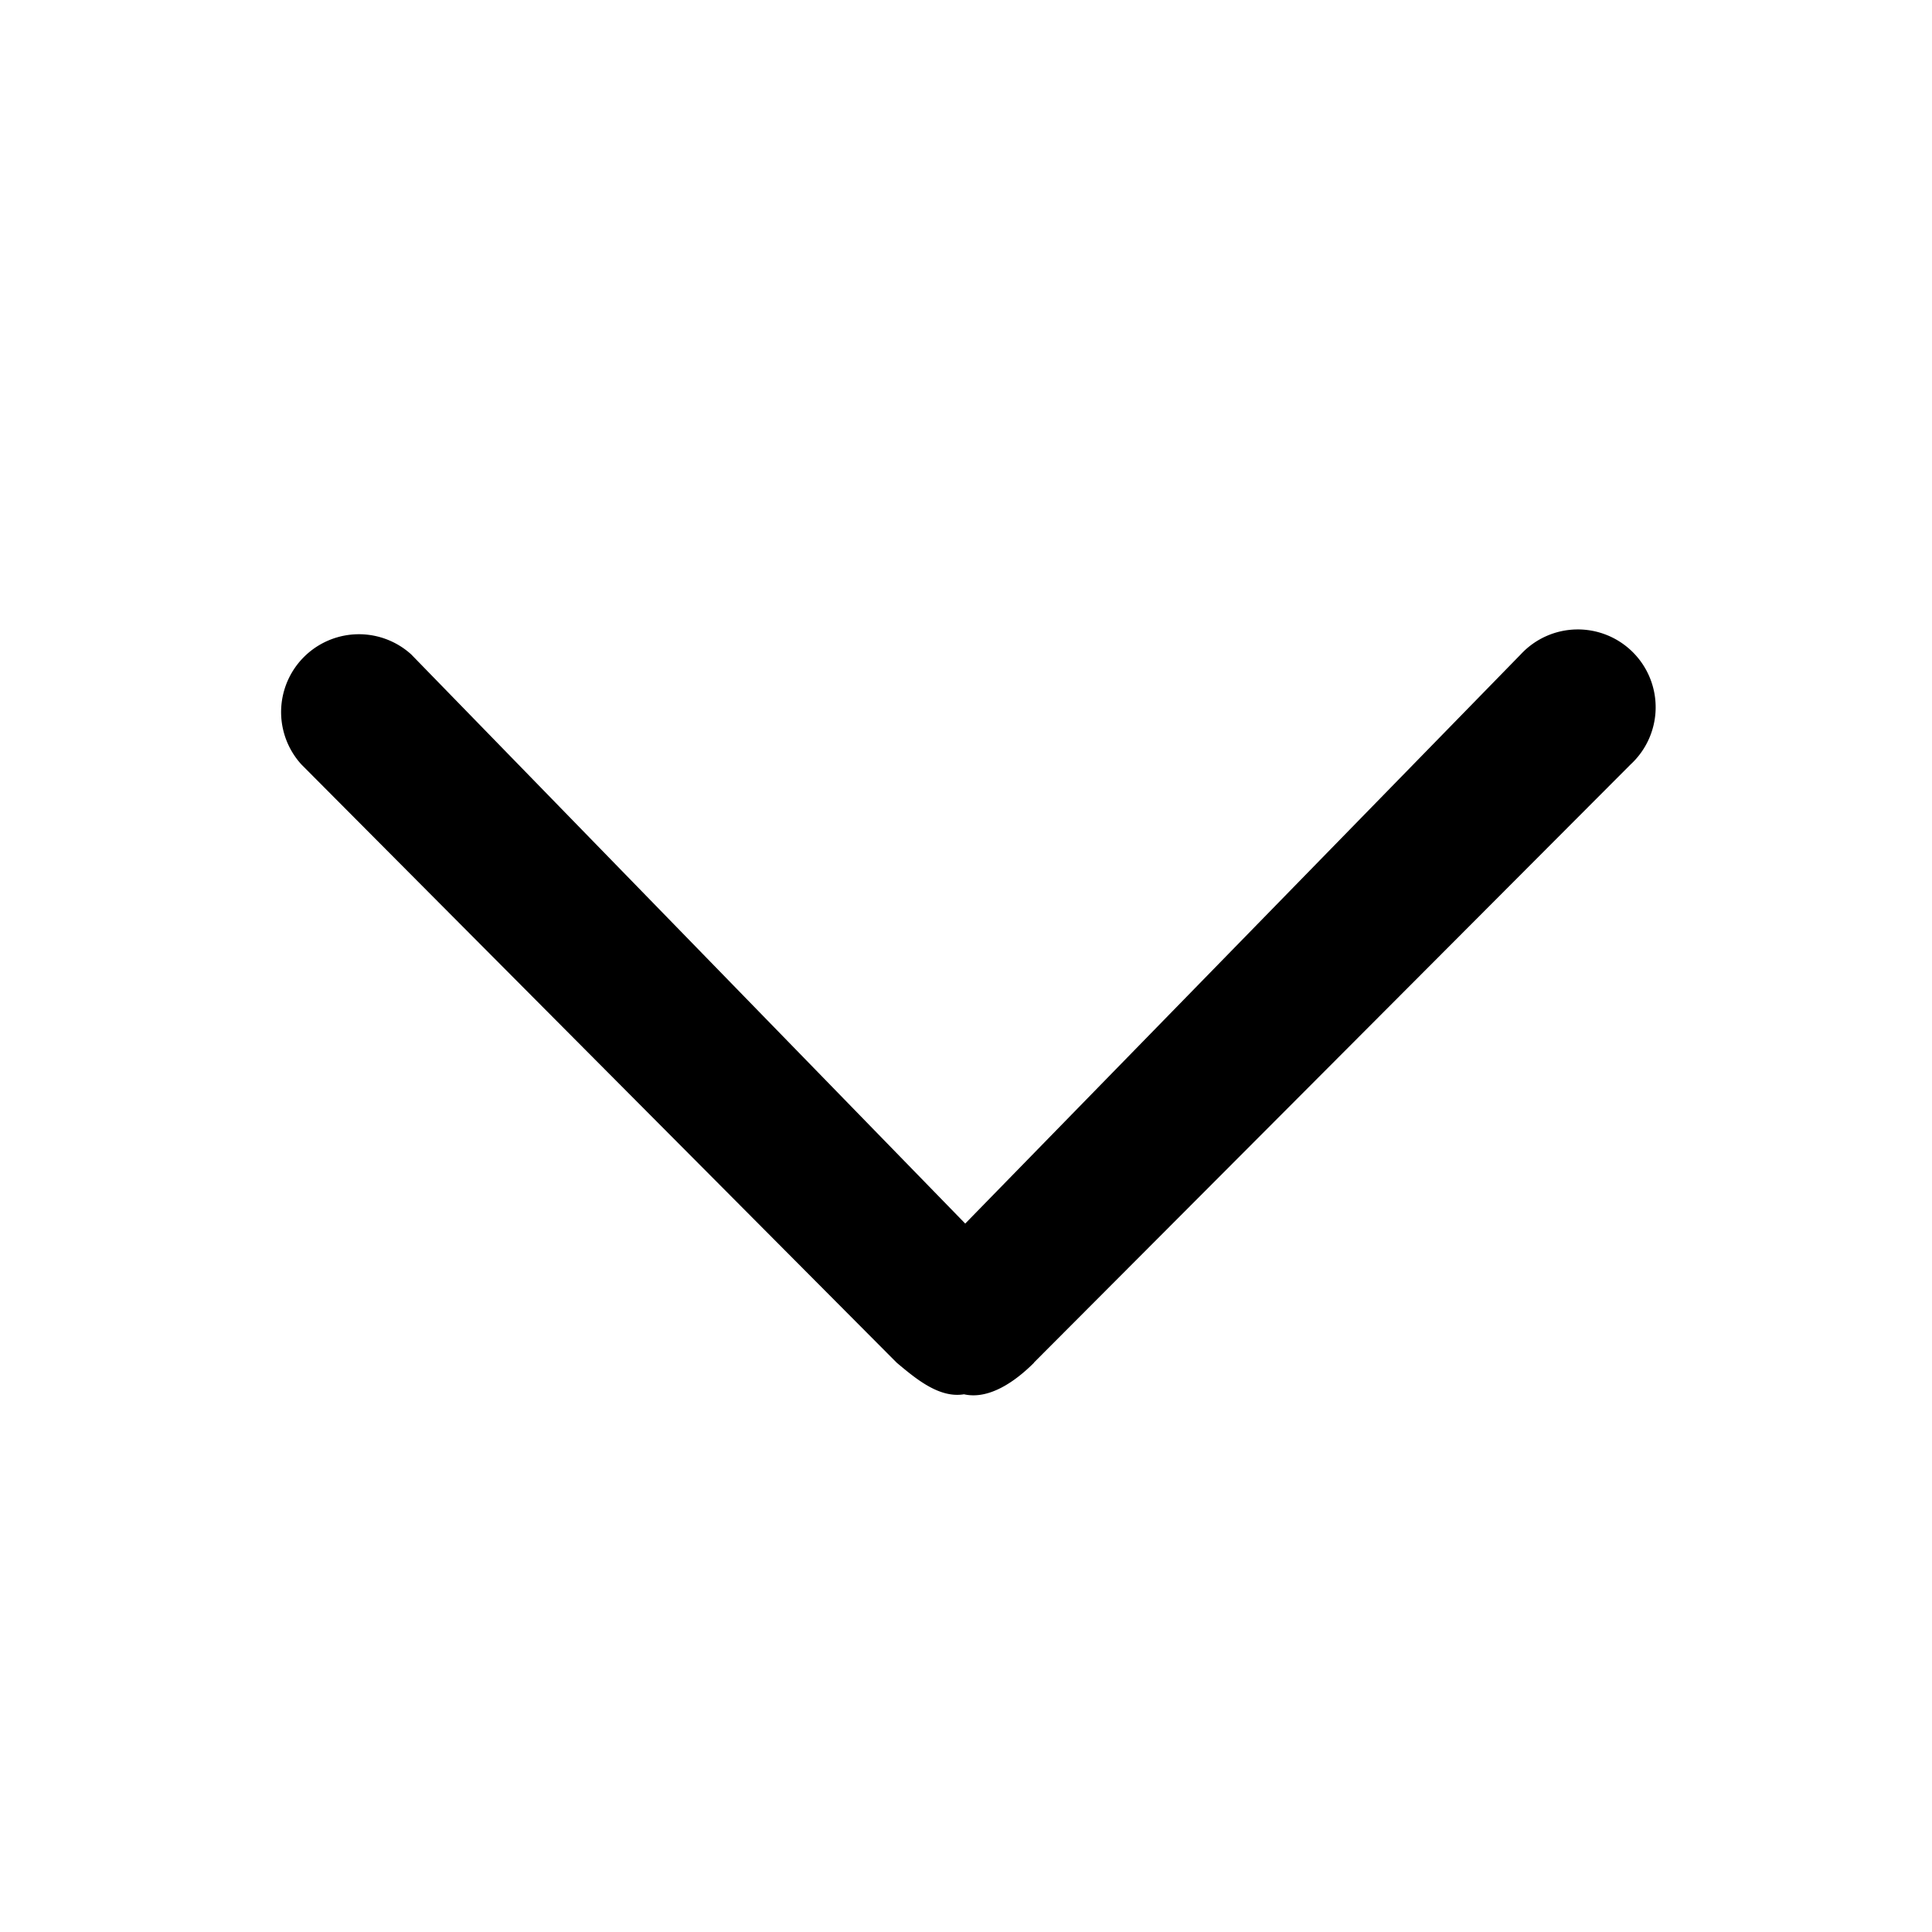 <svg class="svg-icon" style="width: 1em; height: 1em;vertical-align: middle;fill: currentColor;overflow: hidden;" viewBox="0 0 1024 1024" version="1.1" xmlns="http://www.w3.org/2000/svg"><path d="M548.086 722.248c-10.199 10.199-24.003 19.702-37.151 16.753-13.148 2.171-25.477-8.192-35.676-16.753L159.744 405.176a41.247 41.247 0 0 1 58.204-58.327l293.642 301.67 294.42-301.67A41.247 41.247 0 1 1 864.256 405.176l-316.293 317.071z"  /></svg>